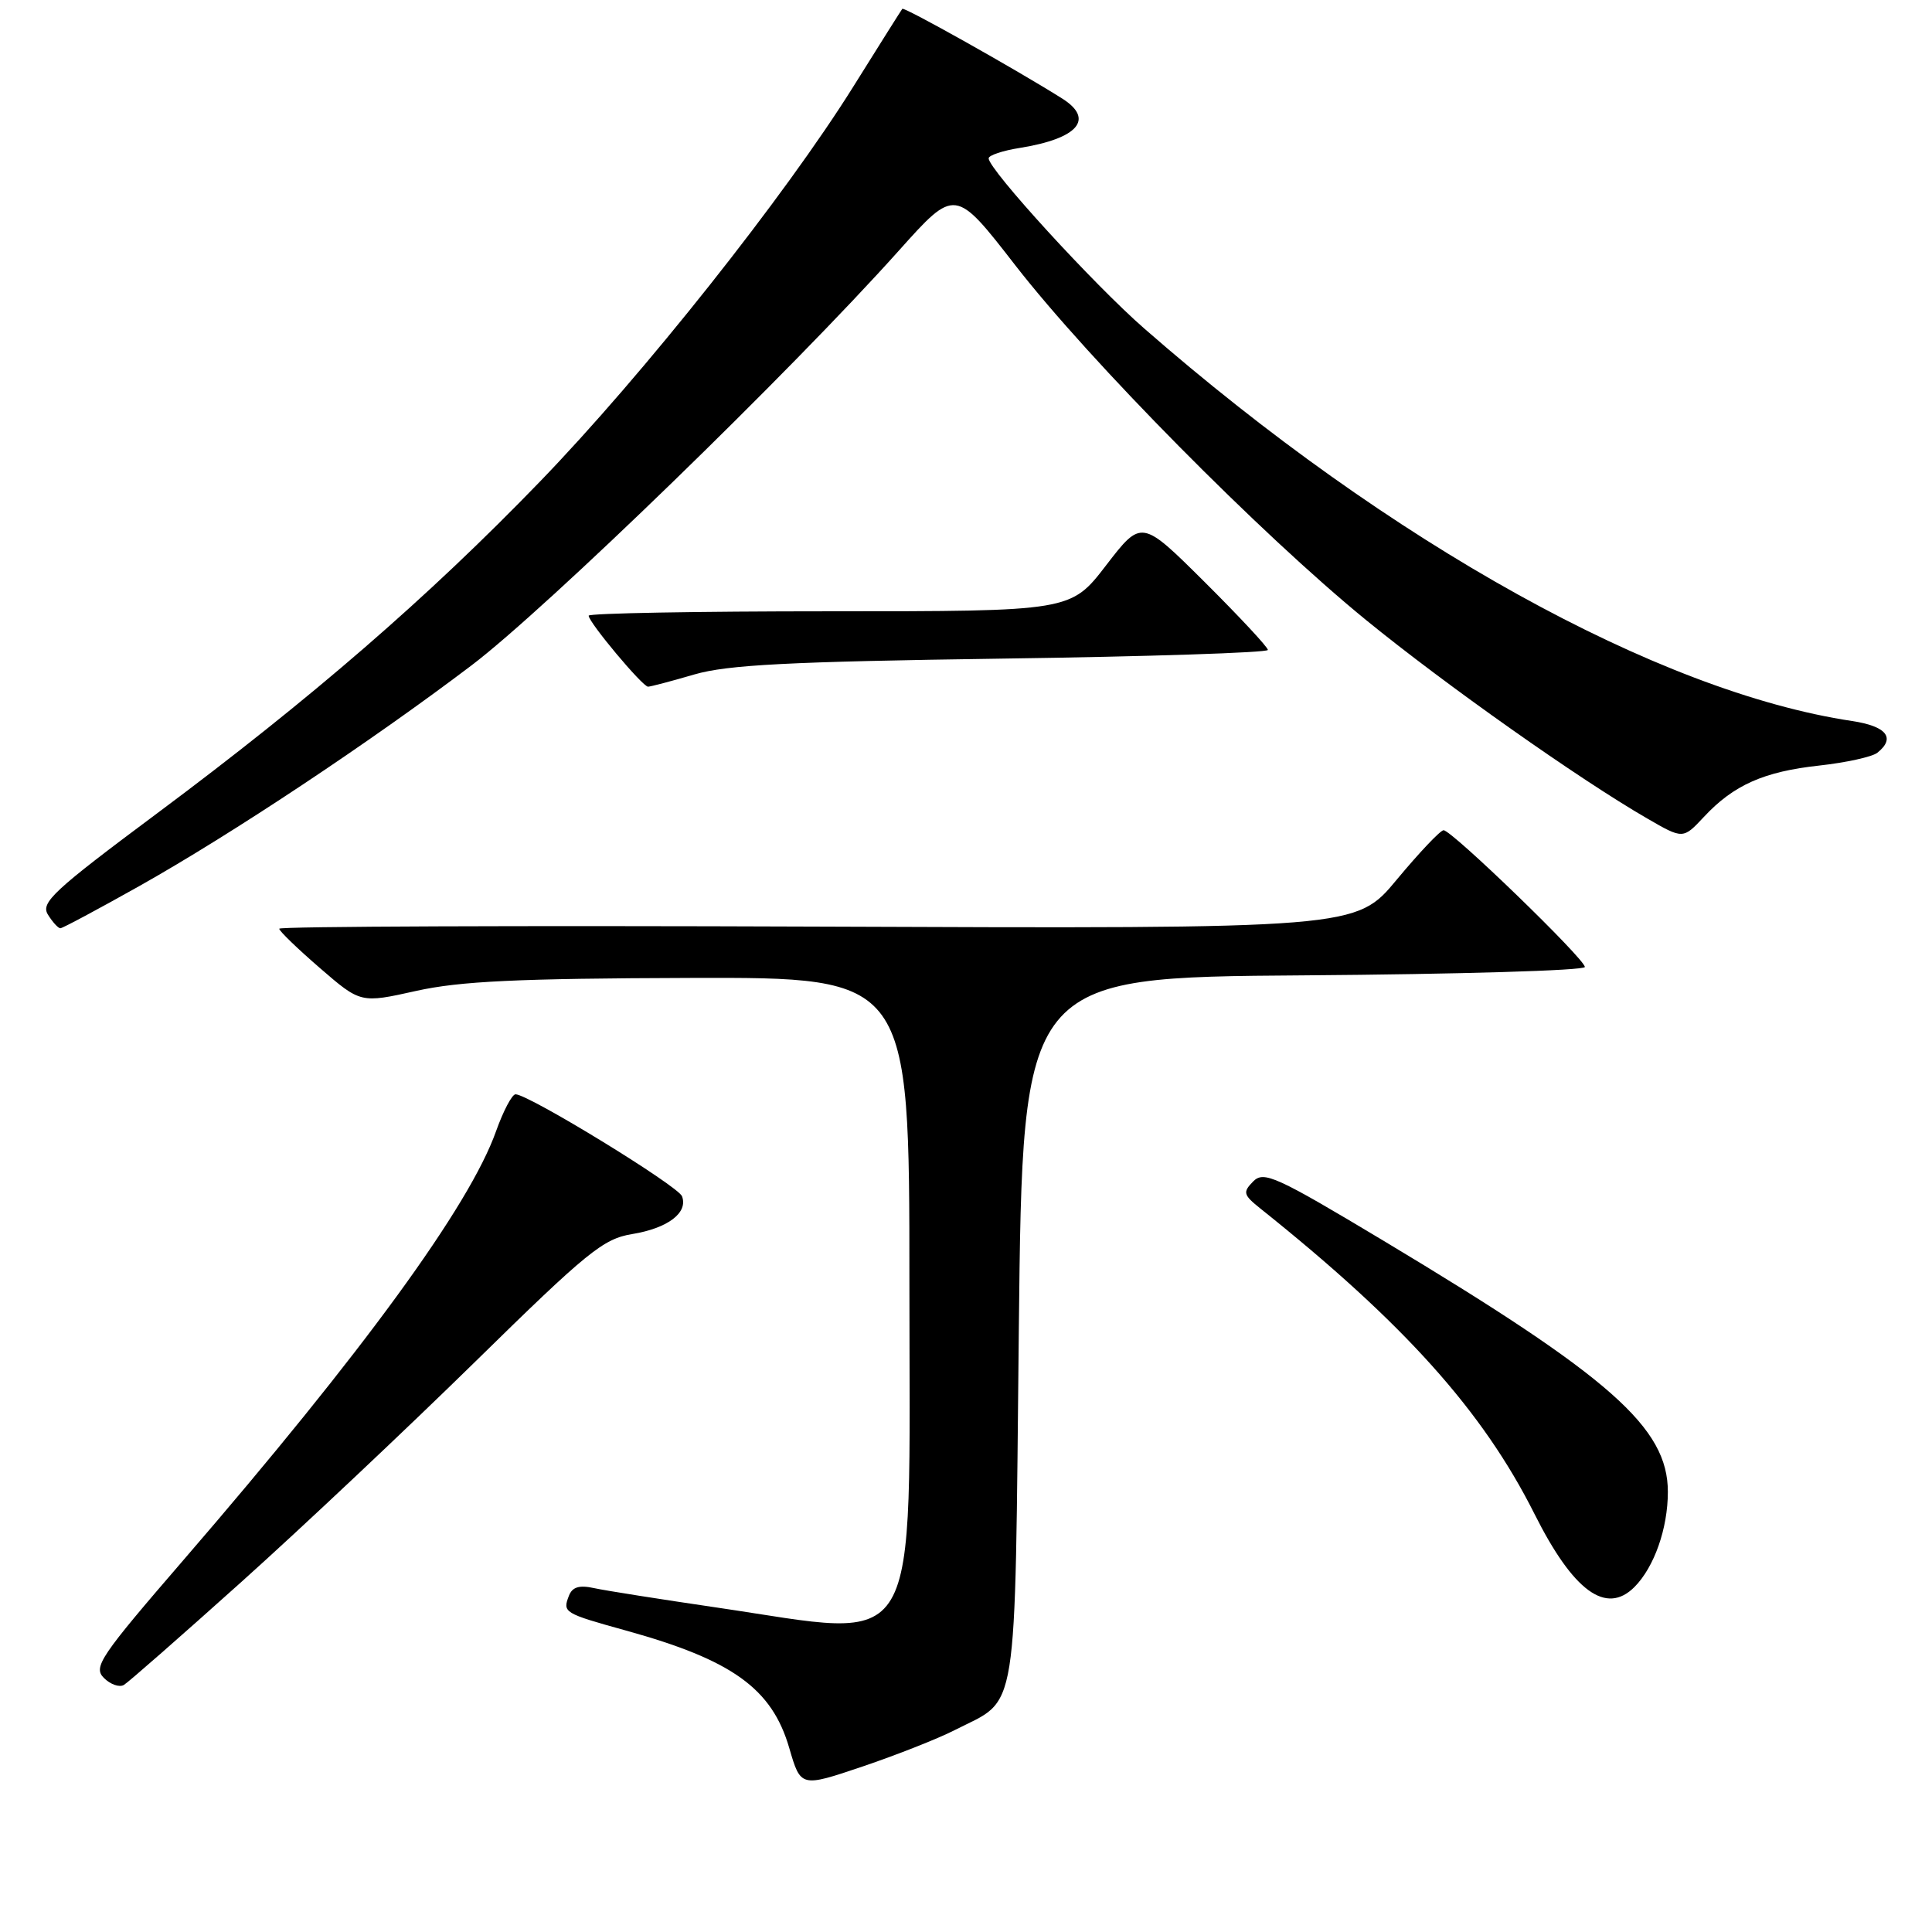 <?xml version="1.0" encoding="UTF-8" standalone="no"?>
<!DOCTYPE svg PUBLIC "-//W3C//DTD SVG 1.1//EN" "http://www.w3.org/Graphics/SVG/1.1/DTD/svg11.dtd" >
<svg xmlns="http://www.w3.org/2000/svg" xmlns:xlink="http://www.w3.org/1999/xlink" version="1.1" viewBox="0 0 256 256">
 <g >
 <path fill="currentColor"
d=" M 126.50 229.25 C 135.04 224.89 134.44 228.68 135.00 176.15 C 135.50 129.50 135.50 129.50 172.75 129.24 C 193.24 129.09 210.00 128.60 210.00 128.13 C 210.00 127.07 192.36 110.00 191.28 110.01 C 190.85 110.02 188.07 112.96 185.09 116.54 C 179.69 123.06 179.69 123.06 108.34 122.78 C 69.10 122.63 37.00 122.75 37.00 123.06 C 37.00 123.37 39.43 125.71 42.40 128.28 C 47.79 132.94 47.79 132.94 55.15 131.30 C 60.96 130.01 68.56 129.65 91.50 129.58 C 120.50 129.50 120.50 129.50 120.50 169.84 C 120.50 220.47 122.52 217.05 95.00 213.01 C 87.58 211.92 80.26 210.77 78.75 210.44 C 76.75 210.00 75.83 210.28 75.38 211.46 C 74.53 213.66 74.70 213.77 82.96 216.06 C 97.04 219.96 102.29 223.74 104.58 231.62 C 106.10 236.84 106.10 236.84 114.30 234.07 C 118.81 232.54 124.30 230.38 126.50 229.25 Z  M 32.00 209.60 C 39.98 202.44 53.92 189.30 63.00 180.40 C 77.81 165.87 79.94 164.14 83.77 163.52 C 88.51 162.74 91.20 160.69 90.37 158.51 C 89.84 157.13 70.04 145.00 68.31 145.00 C 67.85 145.00 66.69 147.20 65.73 149.89 C 62.22 159.79 48.07 179.19 24.38 206.63 C 13.27 219.50 12.32 220.89 13.76 222.33 C 14.63 223.20 15.82 223.62 16.42 223.26 C 17.01 222.91 24.02 216.76 32.00 209.60 Z  M 216.57 210.29 C 219.19 207.66 221.00 202.53 221.00 197.68 C 221.00 189.17 213.45 182.49 183.38 164.44 C 169.04 155.84 167.46 155.12 166.05 156.55 C 164.65 157.98 164.74 158.32 167.00 160.13 C 186.05 175.34 196.48 186.96 203.33 200.61 C 208.47 210.86 212.82 214.04 216.57 210.29 Z  M 18.51 117.38 C 30.79 110.47 49.19 98.24 62.50 88.15 C 72.40 80.64 104.76 49.24 119.12 33.19 C 126.56 24.88 126.56 24.88 134.53 35.15 C 144.39 47.85 167.02 70.74 181.00 82.15 C 191.49 90.71 209.28 103.27 218.26 108.45 C 223.01 111.20 223.01 111.20 225.77 108.25 C 229.71 104.02 233.72 102.24 241.06 101.44 C 244.60 101.05 248.06 100.29 248.75 99.75 C 251.22 97.79 249.99 96.23 245.42 95.54 C 219.73 91.69 184.15 71.96 151.61 43.52 C 144.93 37.69 131.00 22.45 131.00 20.98 C 131.00 20.58 132.86 19.96 135.13 19.60 C 142.85 18.36 145.07 15.79 140.75 13.06 C 134.64 9.21 119.80 0.88 119.56 1.17 C 119.42 1.35 116.51 5.96 113.11 11.41 C 104.03 25.96 85.21 49.69 71.50 63.86 C 56.70 79.17 41.27 92.53 20.86 107.74 C 7.06 118.02 5.36 119.60 6.35 121.19 C 6.97 122.19 7.71 123.00 8.00 123.00 C 8.28 123.00 13.01 120.47 18.51 117.38 Z  M 92.00 89.37 C 96.41 88.09 104.49 87.67 132.75 87.27 C 152.14 87.00 168.00 86.48 168.00 86.12 C 168.00 85.75 164.23 81.71 159.63 77.13 C 151.26 68.81 151.26 68.81 146.57 74.90 C 141.88 81.00 141.88 81.00 109.94 81.00 C 92.37 81.00 78.00 81.26 78.00 81.58 C 78.00 82.46 85.15 91.00 85.87 90.99 C 86.22 90.98 88.97 90.26 92.00 89.37 Z "/>
</g>
</svg>